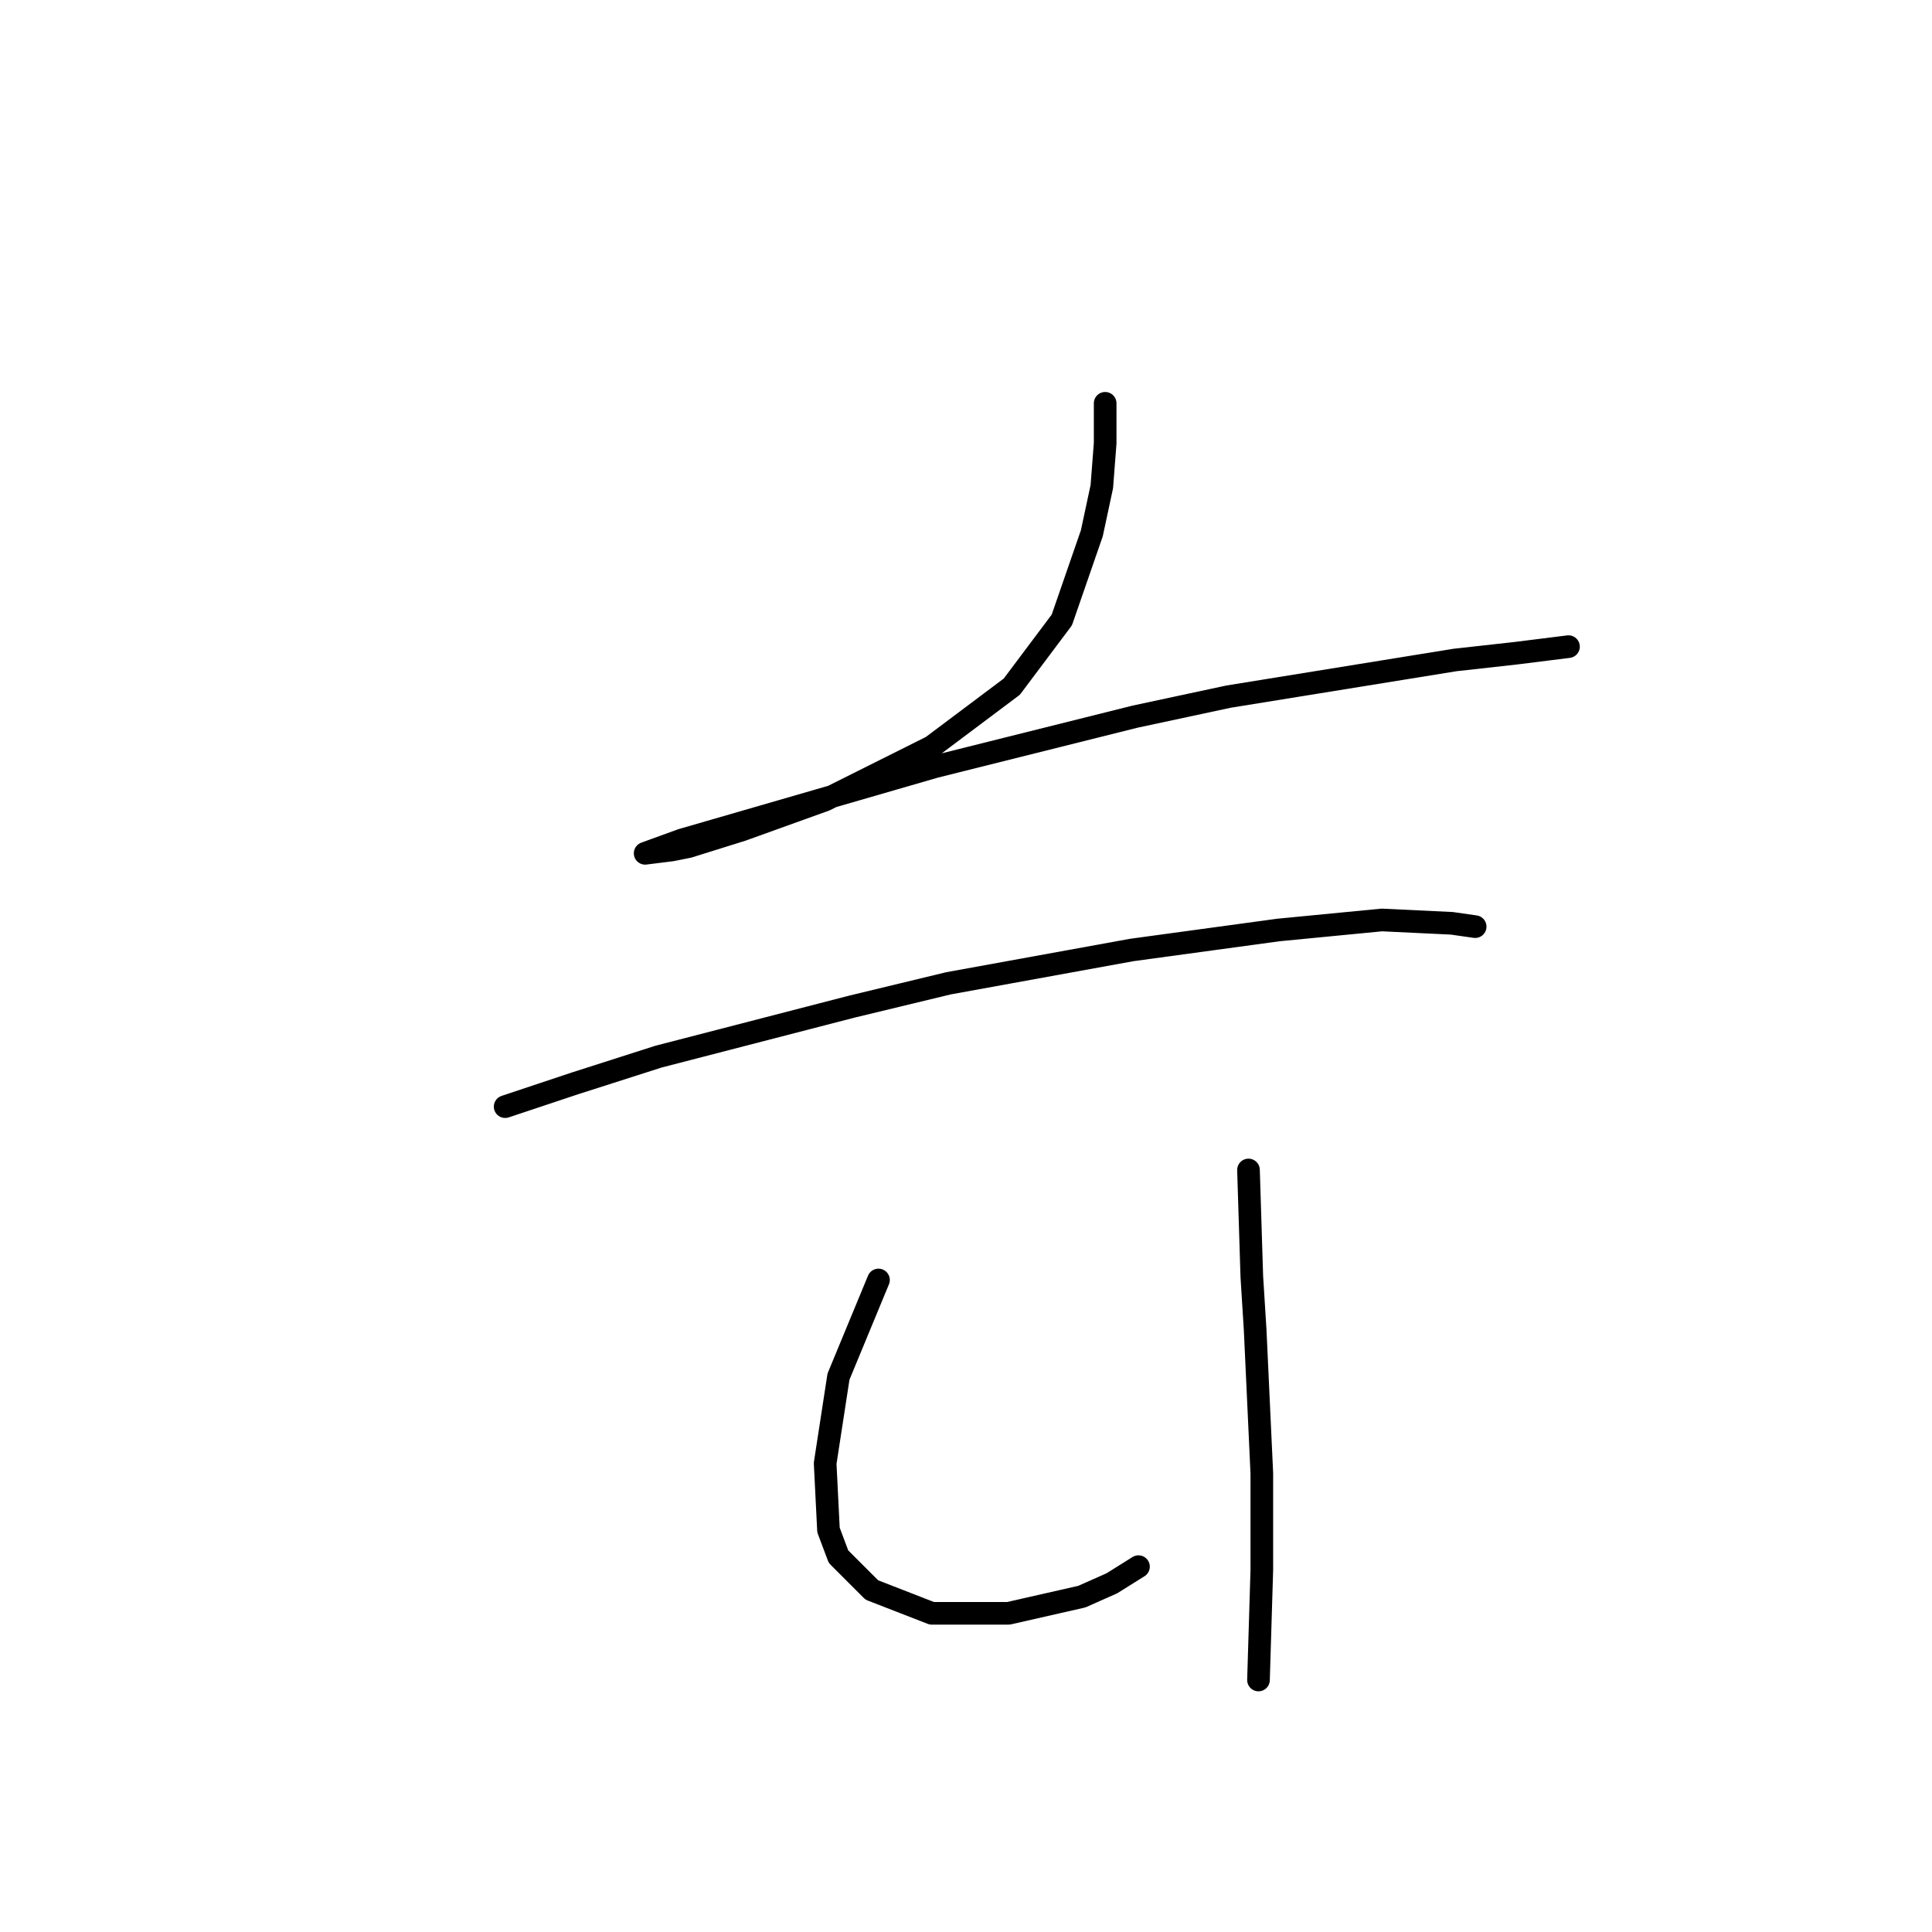 <?xml version="1.0" standalone="no"?>
    <svg width="256" height="256" xmlns="http://www.w3.org/2000/svg" version="1.1">
    <polyline stroke="black" stroke-width="3" stroke-linecap="round" fill="transparent" stroke-linejoin="round" points="146.439 53.44 146.439 58.74 145.997 64.482 144.672 70.666 140.697 82.149 134.071 90.983 123.471 98.934 109.337 106.001 98.294 109.976 91.227 112.184 89.019 112.626 85.485 113.068 90.344 111.301 123.912 101.584 150.414 94.958 162.781 92.308 192.816 87.45 200.766 86.566 207.833 85.683 207.833 85.683 " />
        <polyline stroke="black" stroke-width="3" stroke-linecap="round" fill="transparent" stroke-linejoin="round" points="66.935 146.636 76.21 143.544 87.252 140.011 112.87 133.385 125.679 130.294 149.972 125.877 169.406 123.227 183.099 121.901 192.374 122.343 195.466 122.785 195.466 122.785 " />
        <polyline stroke="black" stroke-width="3" stroke-linecap="round" fill="transparent" stroke-linejoin="round" points="116.404 169.604 111.103 182.413 109.337 193.897 109.778 202.731 111.103 206.264 115.52 210.681 123.471 213.773 133.63 213.773 143.347 211.564 147.322 209.798 150.855 207.589 150.855 207.589 " />
        <polyline stroke="black" stroke-width="3" stroke-linecap="round" fill="transparent" stroke-linejoin="round" points="165.431 155.028 165.873 169.162 166.315 176.229 167.198 195.222 167.198 208.031 166.756 222.607 166.756 222.607 " />
        </svg>